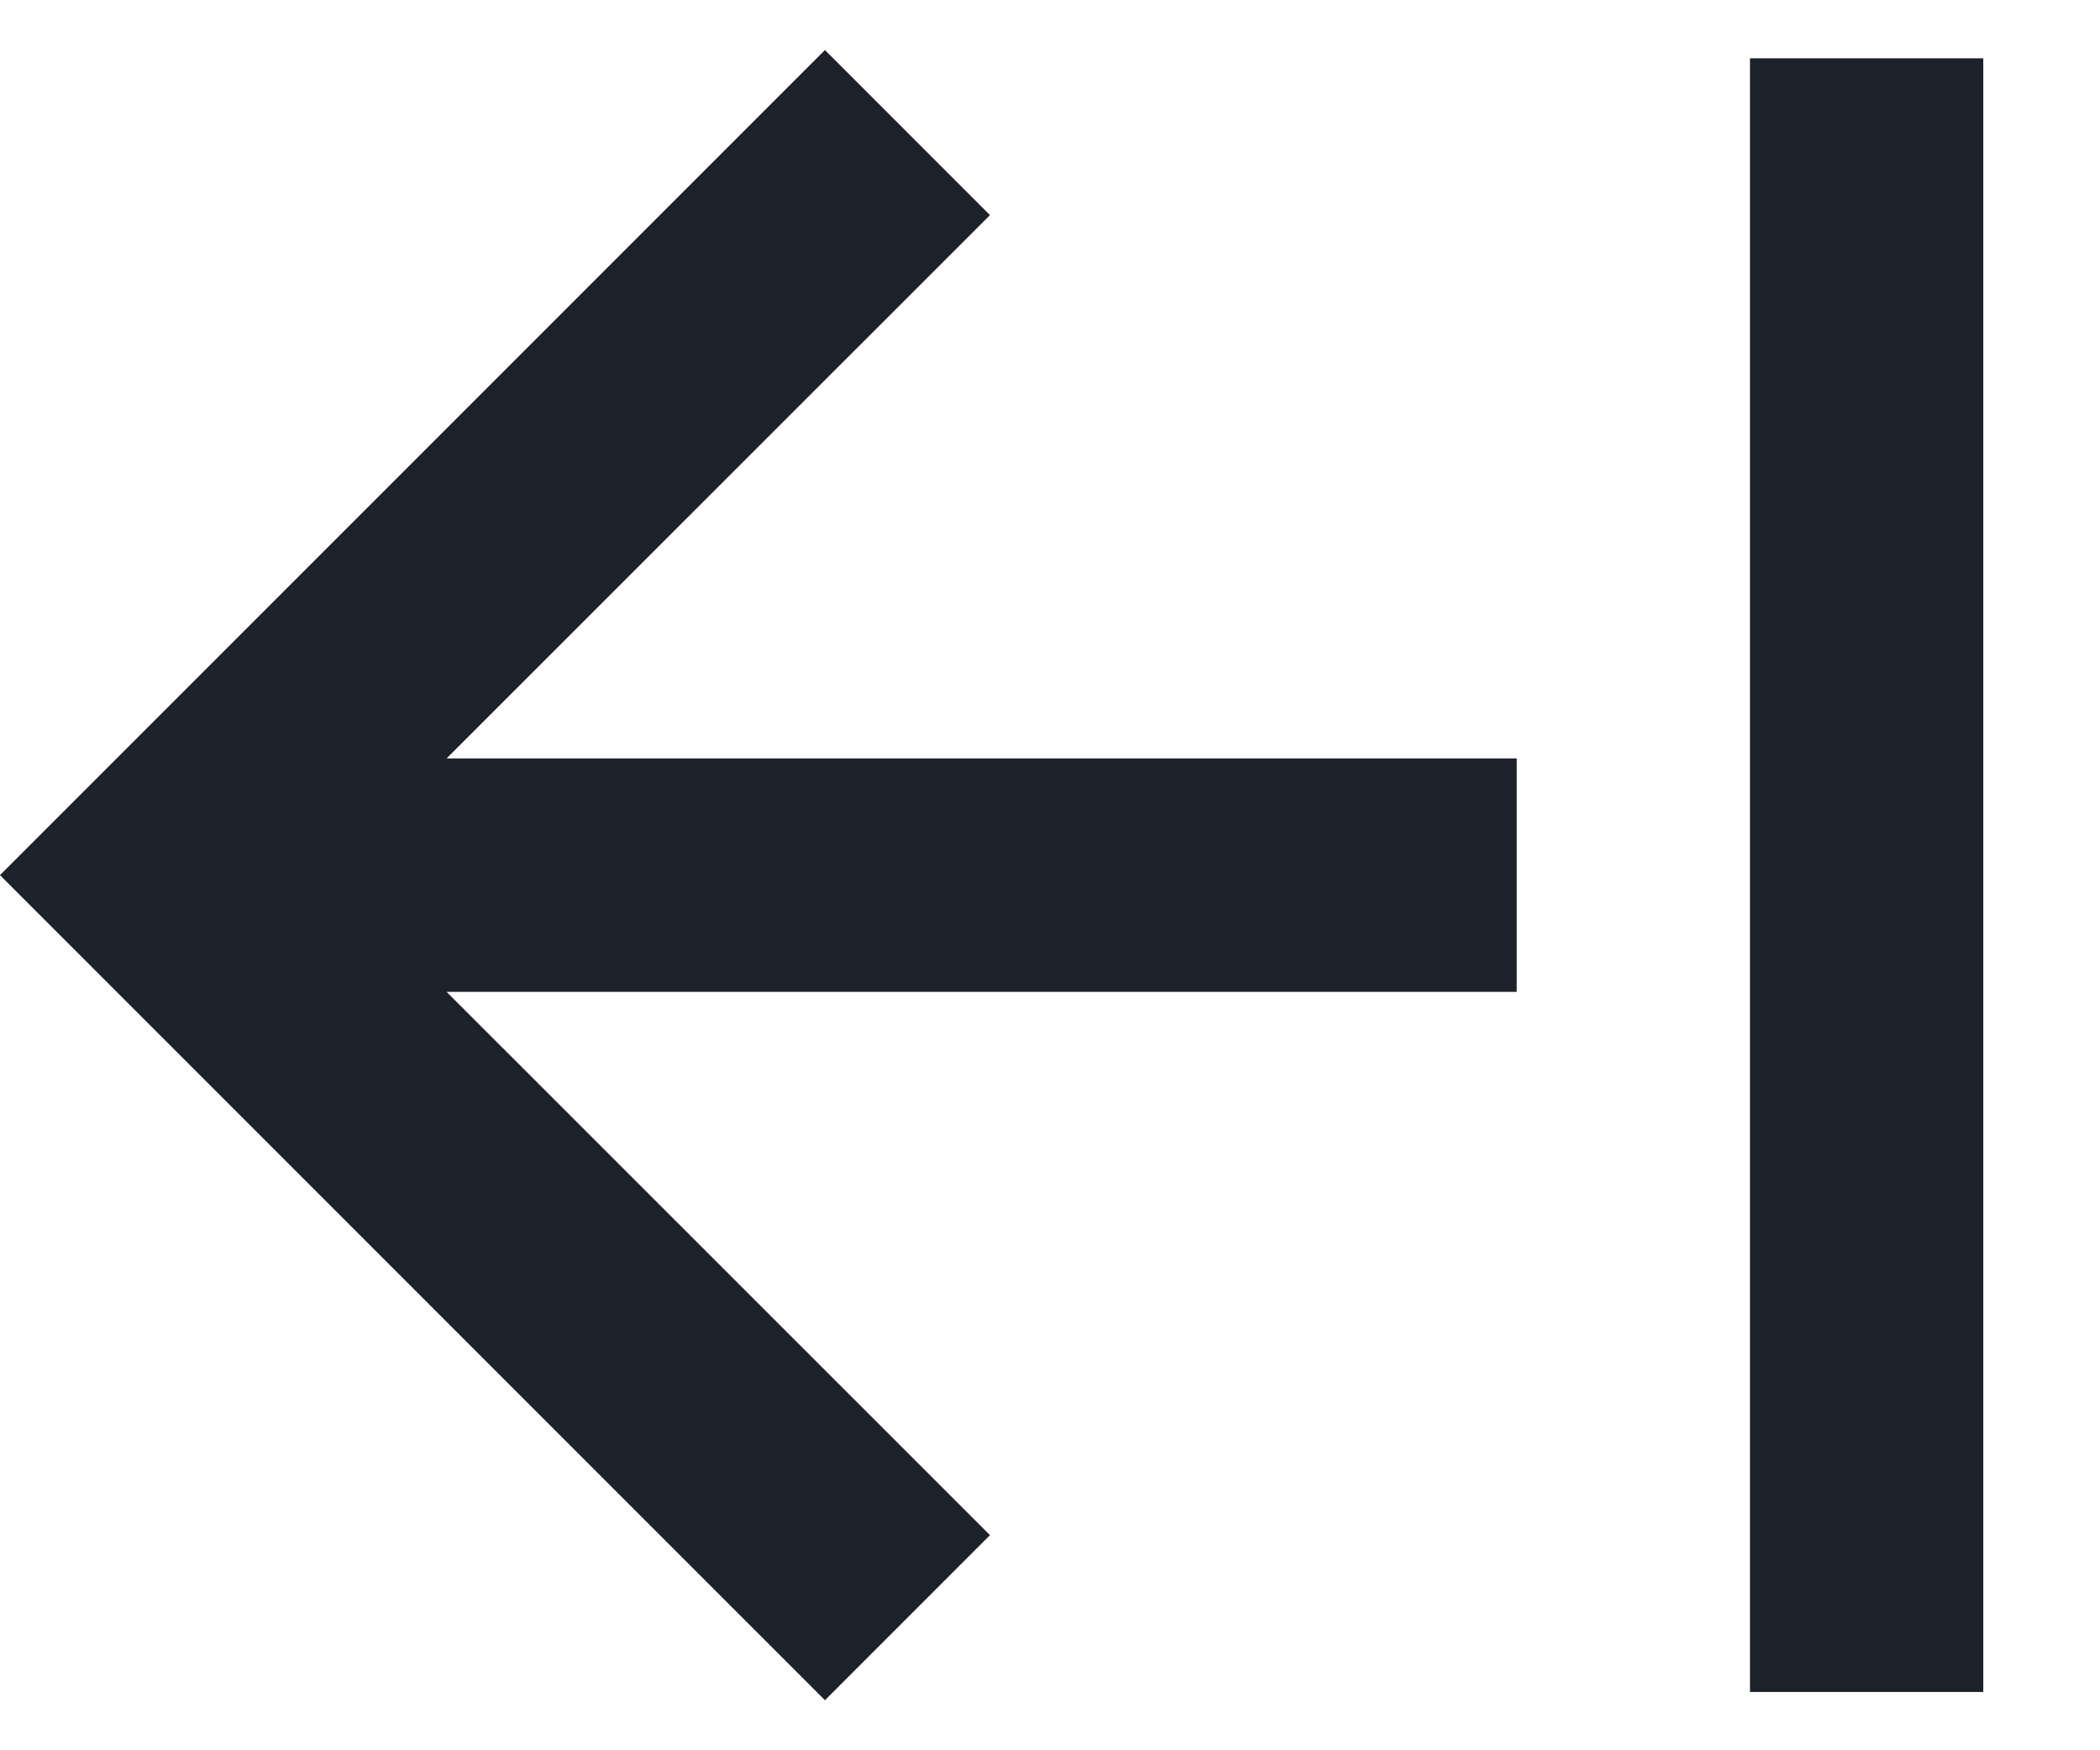 <svg width="12" height="10" viewBox="0 0 12 10" fill="none" xmlns="http://www.w3.org/2000/svg">
<path d="M4.714 0.286L5.657 1.229L2.552 4.333L8.667 4.333V5.667L2.552 5.667L5.657 8.771L4.714 9.714L-4.57764e-05 5L4.714 0.286ZM10 9.667V0.333H11.333V9.667H10Z" fill="#1D2129"/>
</svg>
